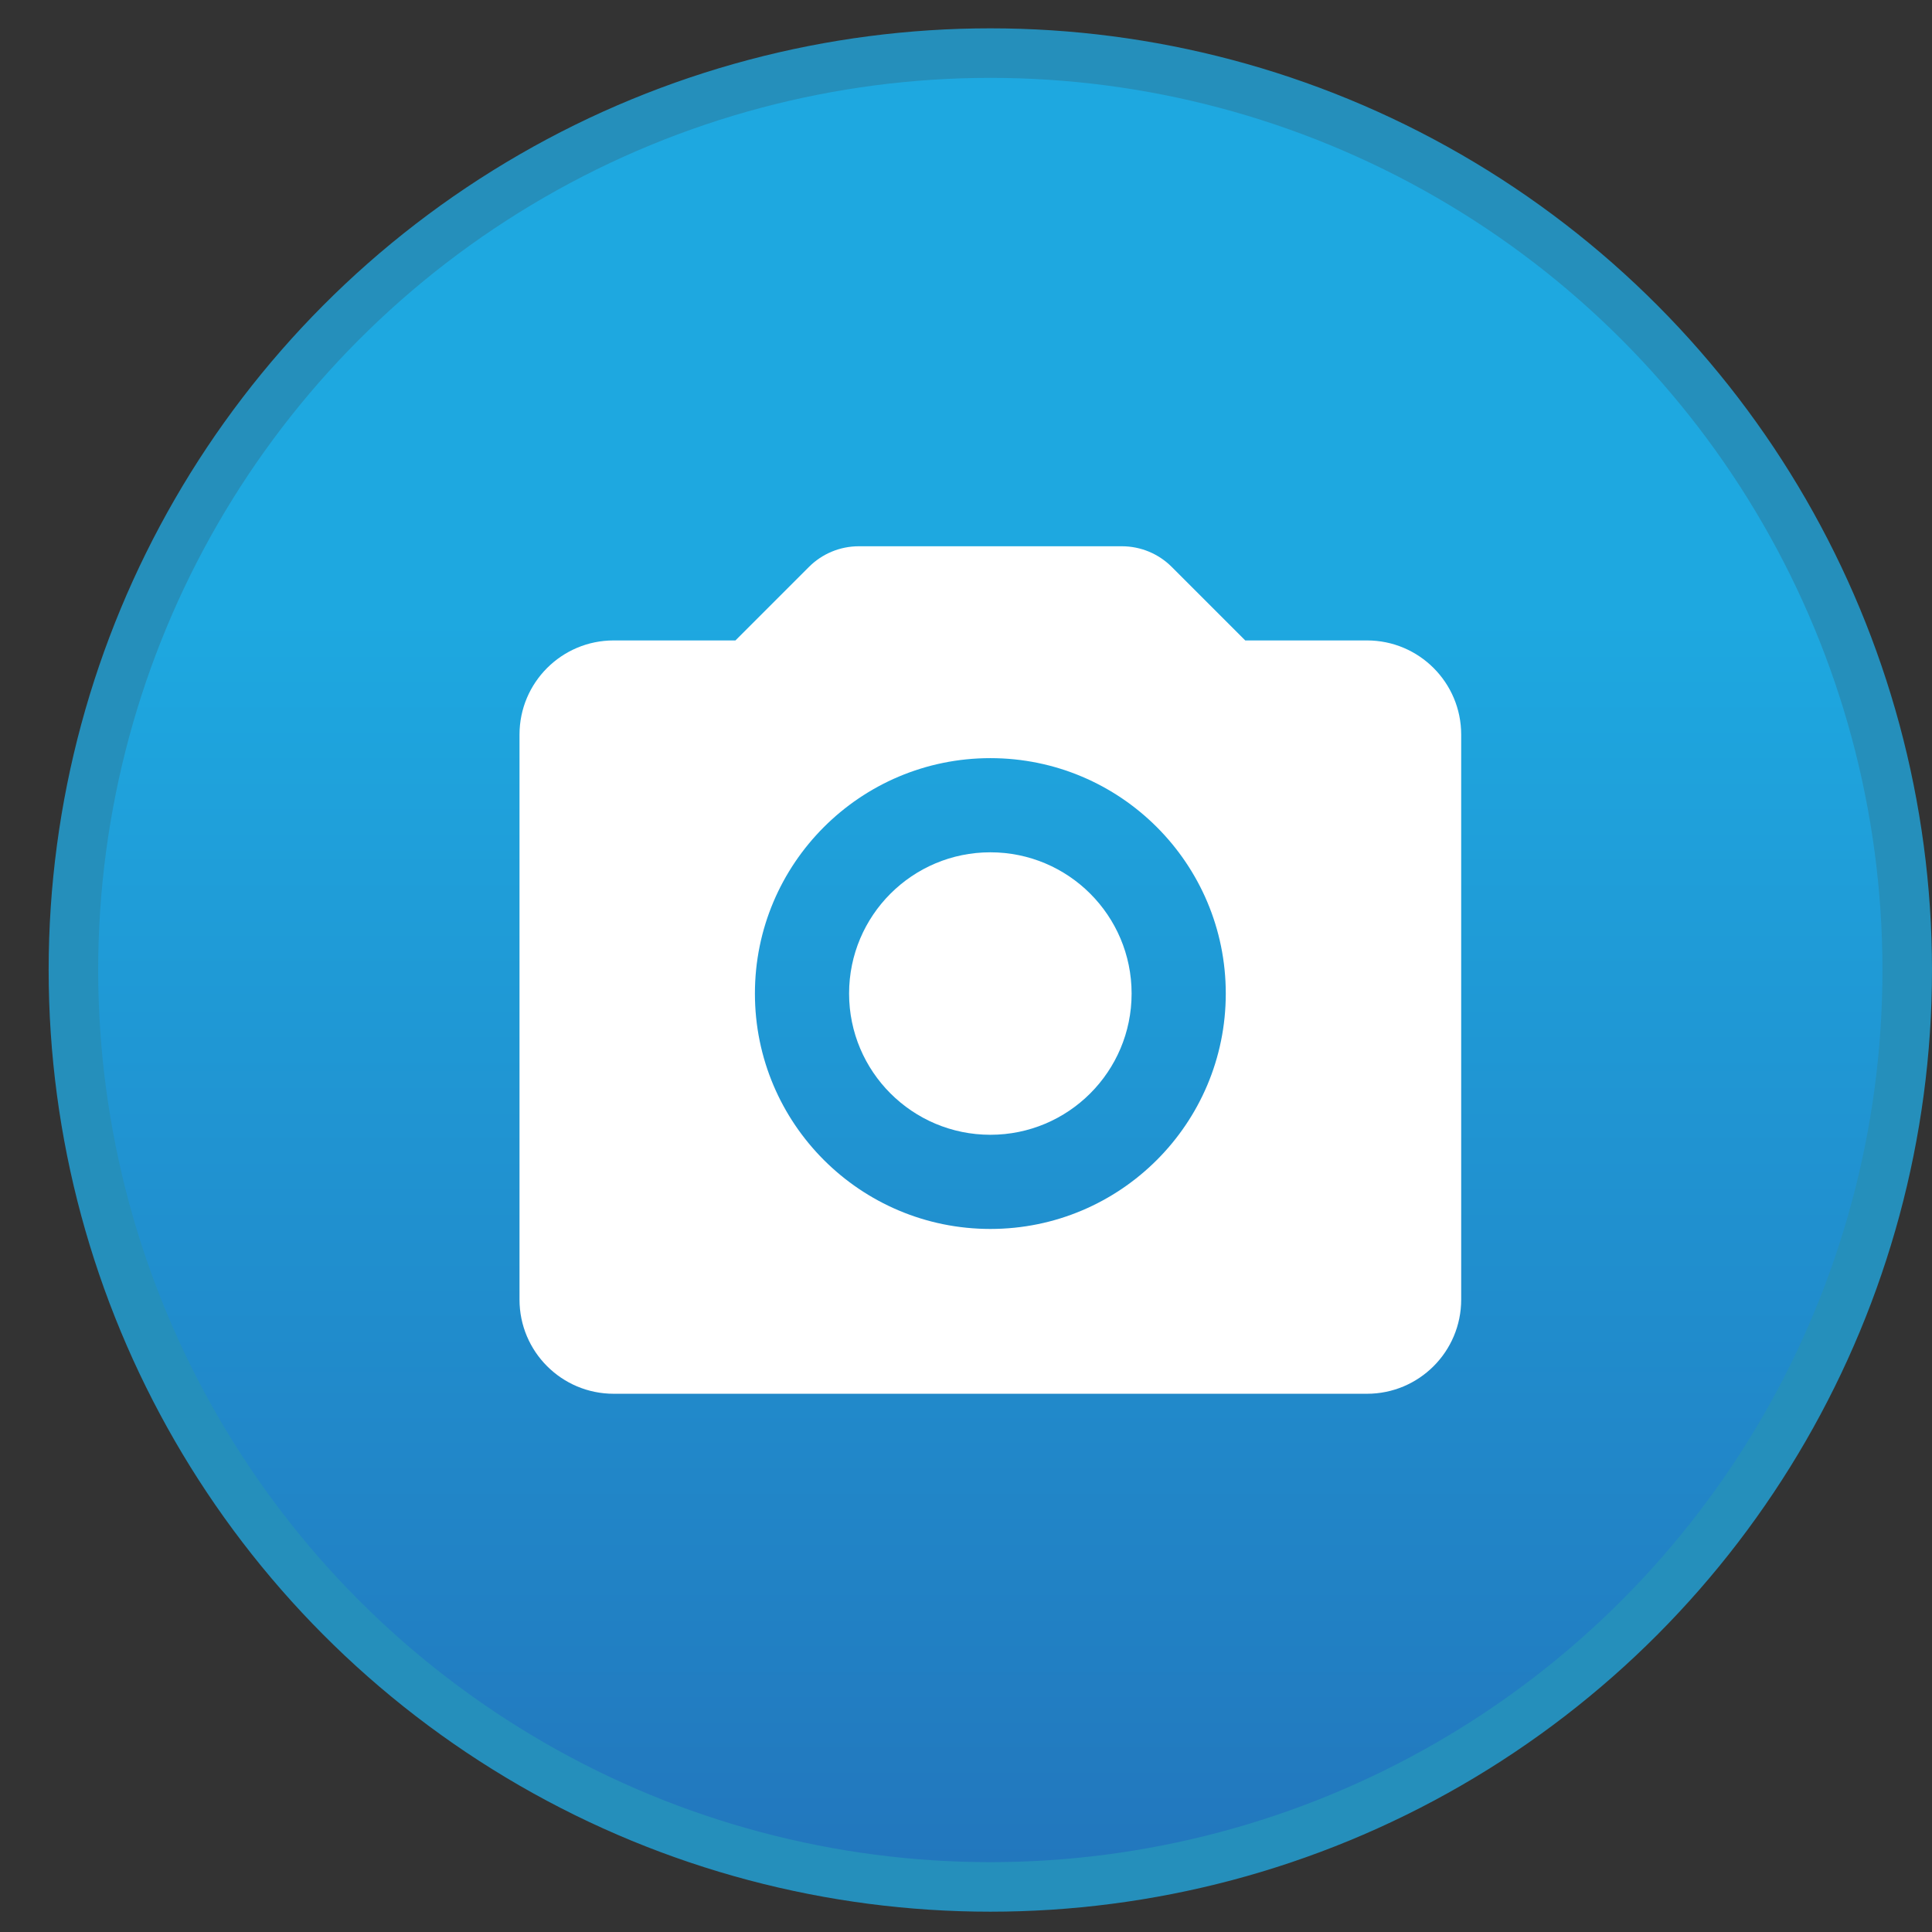 <svg width="39" height="39" viewBox="0 0 39 39" fill="none" xmlns="http://www.w3.org/2000/svg">
<rect x="0" y="0" width="39" height="39" fill="#333333" stroke="none"/>
<g id="Group 1000002199">
<circle id="Ellipse 87" cx="19.991" cy="19.581" r="18.509" fill="url(#paint0_linear_794_263)" stroke="#258FBB"/>
<g id="camera_2_fill">
<path d="M17.14 20.056C17.14 18.481 18.417 17.205 19.992 17.205C21.566 17.205 22.843 18.481 22.843 20.056C22.843 21.631 21.566 22.907 19.992 22.907C18.417 22.907 17.14 21.631 17.14 20.056Z" fill="white"/>
<path fill-rule="evenodd" clip-rule="evenodd" d="M17.337 11.027C16.959 11.027 16.596 11.177 16.329 11.445L14.846 12.928H12.388C11.338 12.928 10.487 13.779 10.487 14.829V26.234C10.487 27.284 11.338 28.135 12.388 28.135H27.595C28.645 28.135 29.496 27.284 29.496 26.234V14.829C29.496 13.779 28.645 12.928 27.595 12.928H25.137L23.654 11.445C23.387 11.177 23.024 11.027 22.646 11.027H17.337ZM19.992 15.304C17.367 15.304 15.239 17.432 15.239 20.056C15.239 22.681 17.367 24.808 19.992 24.808C22.616 24.808 24.744 22.681 24.744 20.056C24.744 17.432 22.616 15.304 19.992 15.304Z" fill="white"/>
</g>
</g>
<defs>
<linearGradient id="paint0_linear_794_263" x1="19.991" y1="-13.767" x2="19.991" y2="67.269" gradientUnits="userSpaceOnUse">
<stop offset="0.324" stop-color="#1EA8E0"/>
<stop offset="1" stop-color="#273D94"/>
</linearGradient>
</defs>
</svg>

